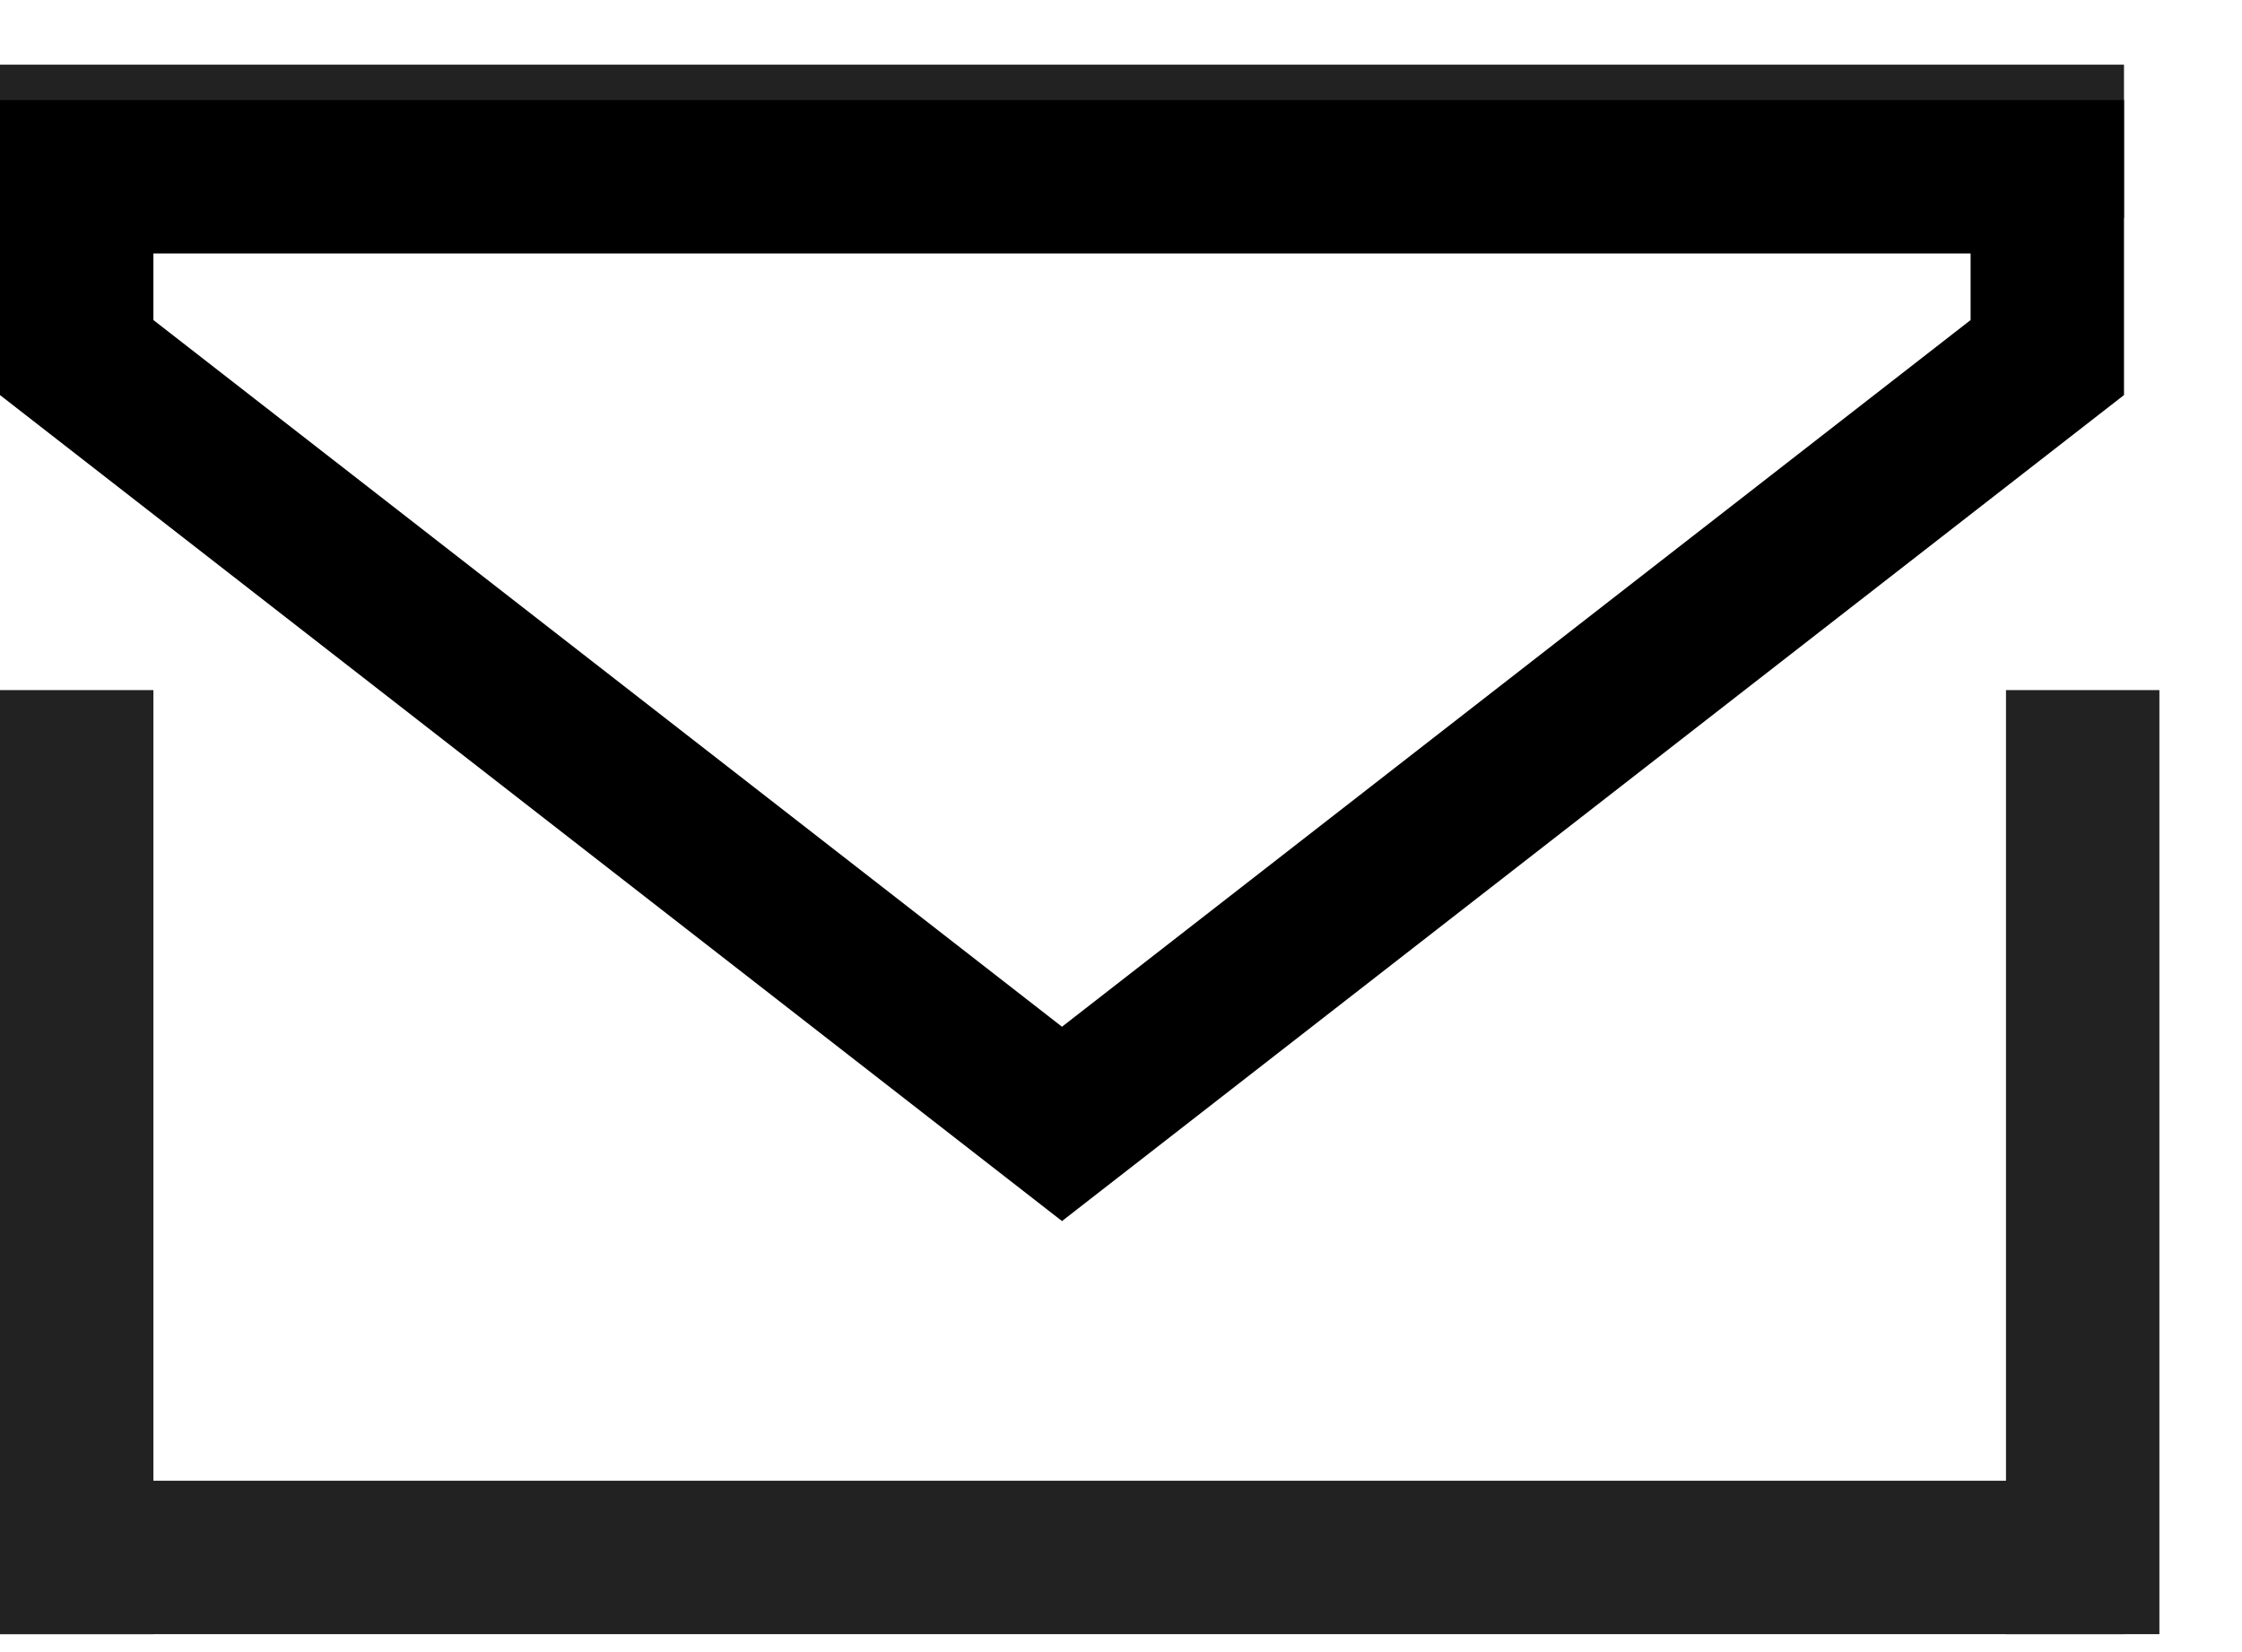 <svg width="19" height="14" viewBox="0 0 19 14" fill="none" xmlns="http://www.w3.org/2000/svg">
<line x1="0.65" y1="5.848" x2="0.65" y2="13.848" stroke="#222222" stroke-width="1.3"/>
<line x1="17.65" y1="5.848" x2="17.65" y2="13.848" stroke="#222222" stroke-width="1.3"/>
<line y1="13.198" x2="18" y2="13.198" stroke="#222222" stroke-width="1.3"/>
<line y1="1.198" x2="18" y2="1.198" stroke="#222222" stroke-width="1.3"/>
<path d="M17.35 3.03L9 9.524L0.65 3.03V1.498H3.5L9 1.498H14H17.35V3.03Z" stroke="currentColor" stroke-width="1.3"/>
</svg>
